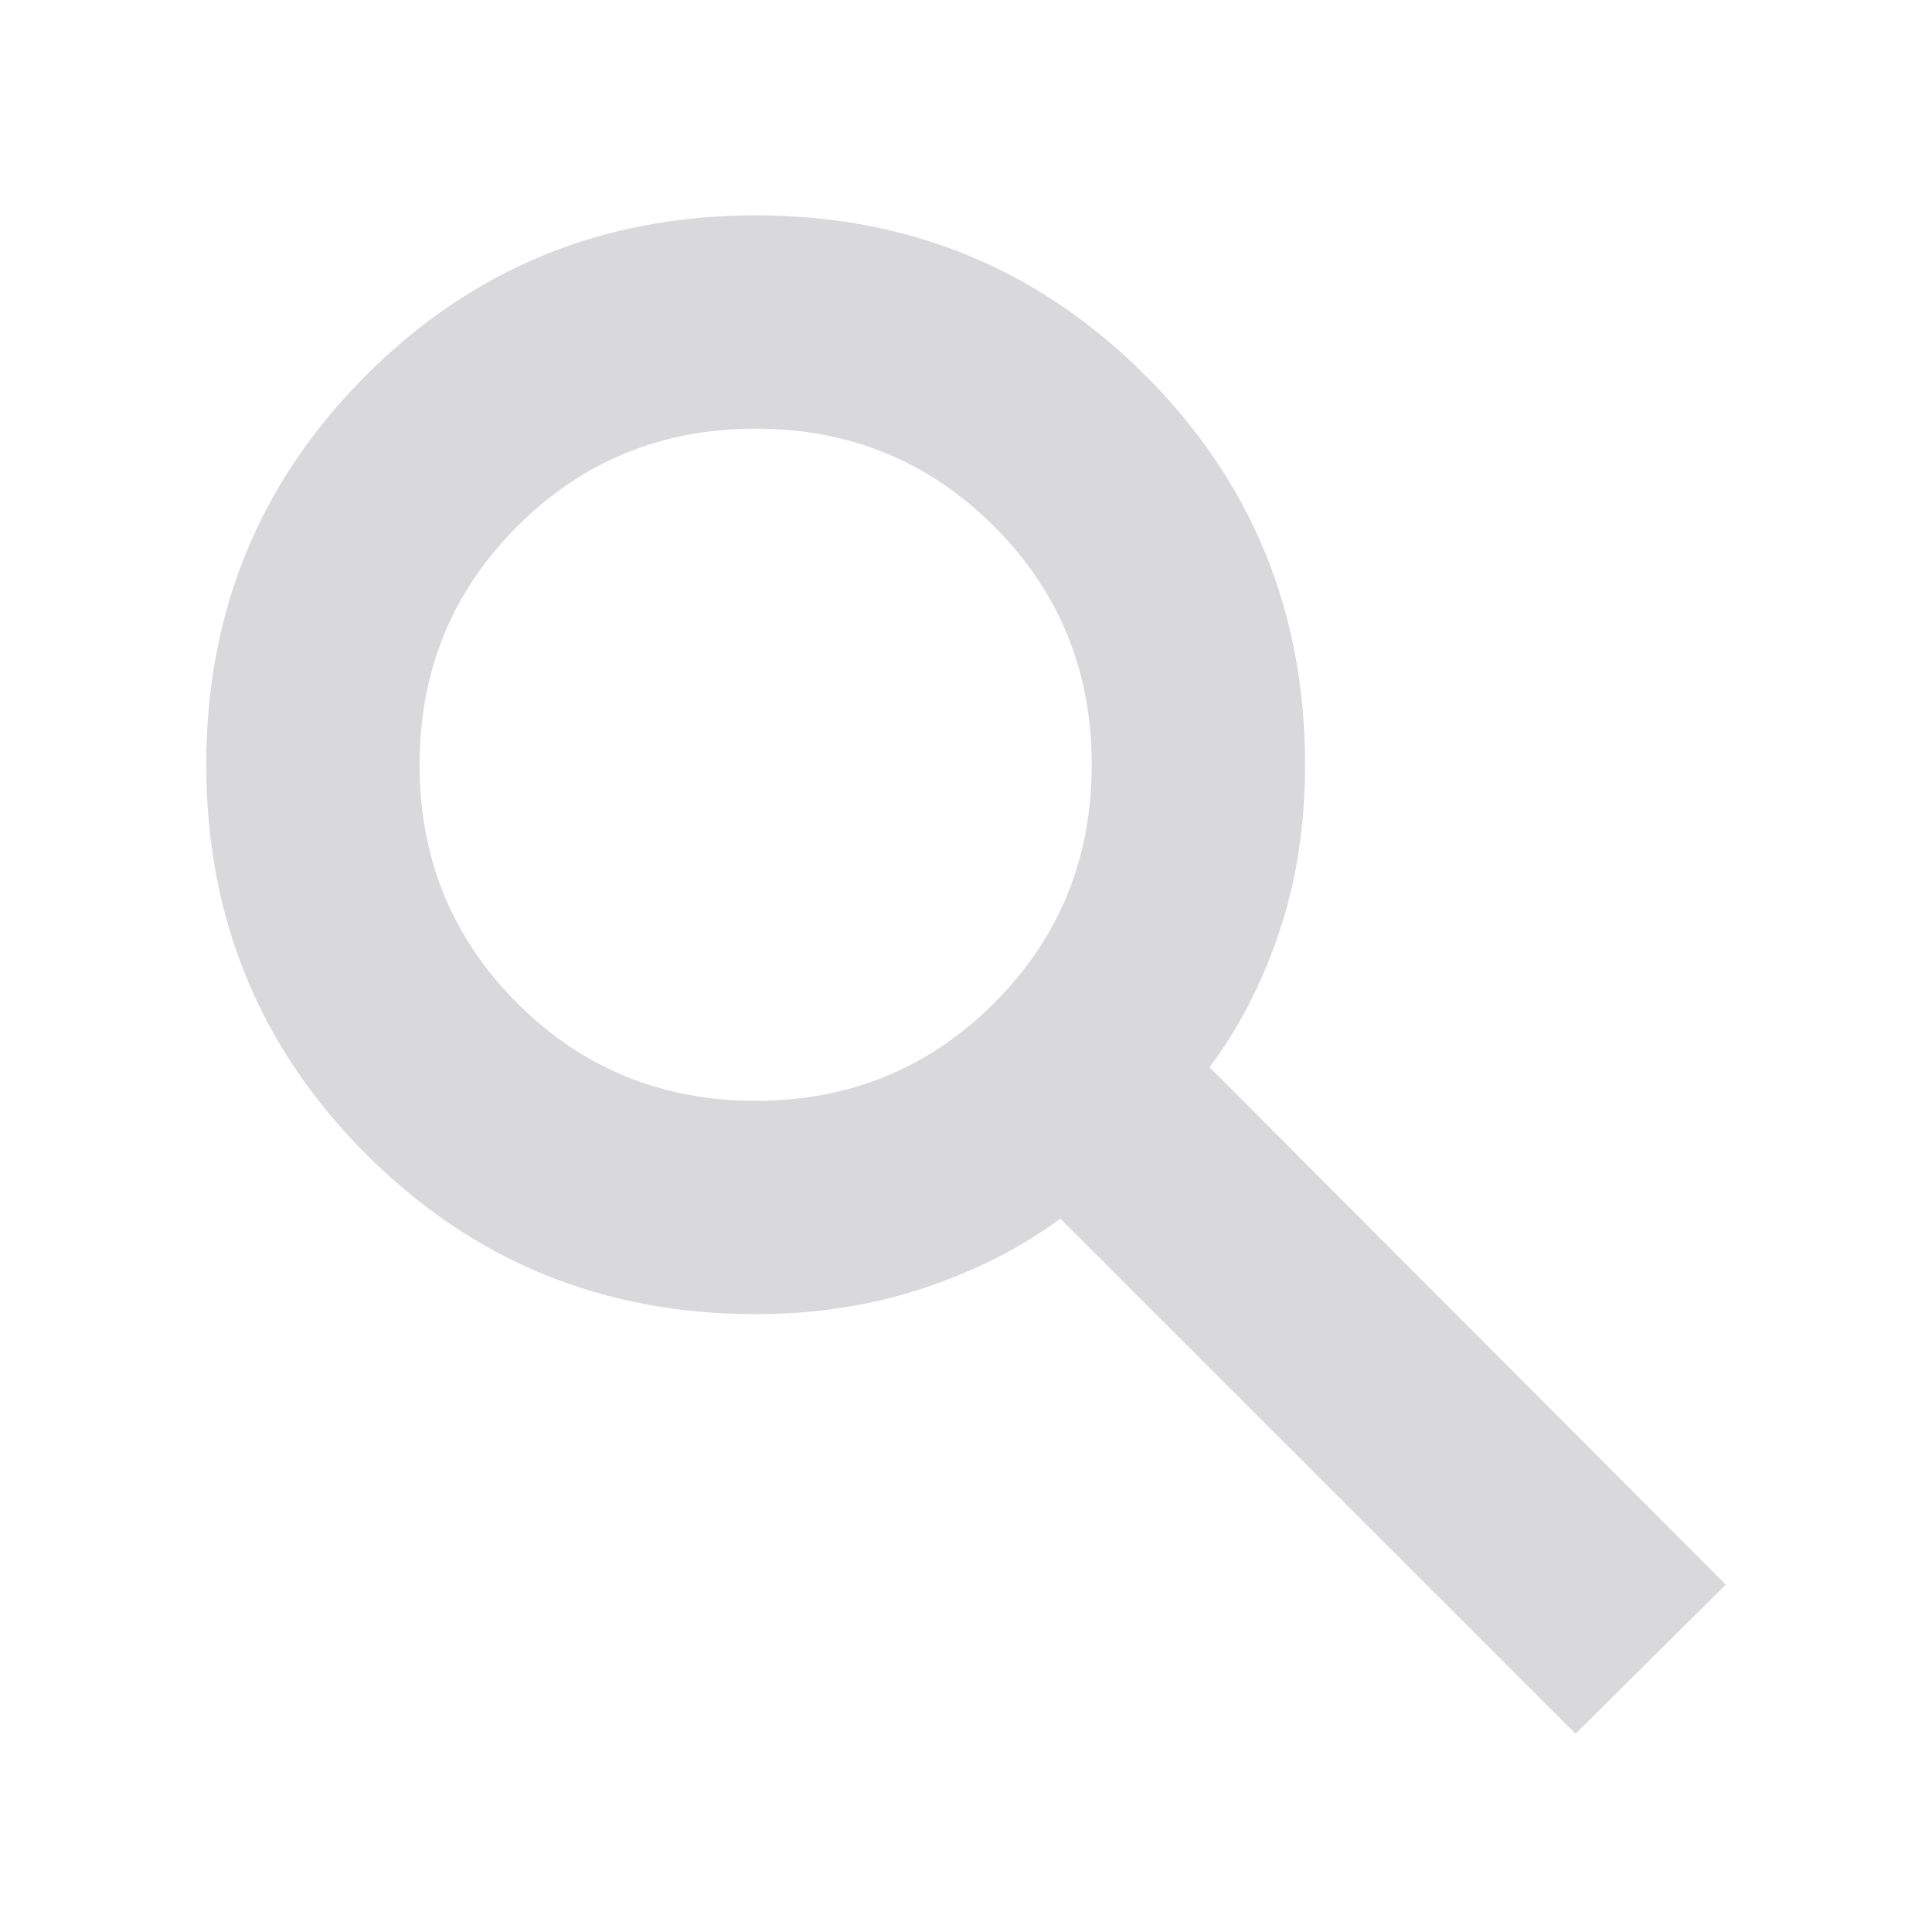 <svg xmlns="http://www.w3.org/2000/svg" height="30px" viewBox="0 -960 960 960" width="30px" fill="#D9D9DB"><path d="M782.87-98.52 526.91-354.48q-29.43 21.74-68.15 34.61Q420.04-307 375.48-307q-114.09 0-193.55-79.46-79.45-79.45-79.45-193.54 0-114.09 79.45-193.54Q261.39-853 375.48-853q114.09 0 193.54 79.46 79.46 79.45 79.46 193.54 0 45.13-12.87 83.28T601-429.7l256.52 257.09-74.65 74.09ZM375.48-413q69.91 0 118.45-48.54 48.55-48.55 48.55-118.46t-48.55-118.46Q445.39-747 375.48-747t-118.46 48.54Q208.48-649.91 208.48-580t48.54 118.46Q305.57-413 375.48-413Z"/></svg>
